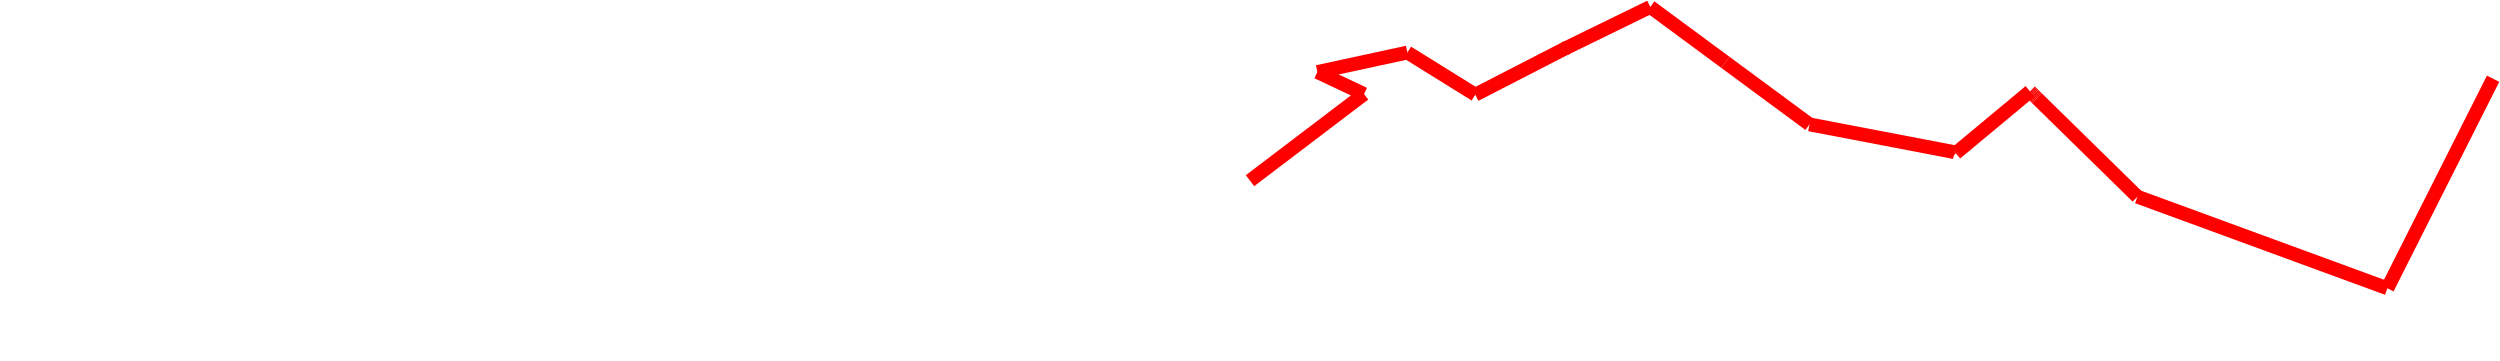 <?xml version="1.0" encoding="utf-8"?>

<svg xmlns="http://www.w3.org/2000/svg" version="1.1" width="1810.979" height="261.76">
<line x1="905.49" y1="130.88" x2="988.107" y2="68.145" stroke="red"  style="stroke-width:10"/><line x1="988.107" y1="68.145" x2="954.282" y2="52.155" stroke="red"  style="stroke-width:10"/><line x1="954.282" y1="52.155" x2="1019.517" y2="38.047" stroke="red"  style="stroke-width:10"/><line x1="1019.517" y1="38.047" x2="1019.517" y2="38.047" stroke="red"  style="stroke-width:10"/><line x1="1019.517" y1="38.047" x2="1068.683" y2="68.583" stroke="red"  style="stroke-width:10"/><line x1="1068.683" y1="68.583" x2="1135.072" y2="34.425" stroke="red"  style="stroke-width:10"/><line x1="1135.072" y1="34.425" x2="1133.382" y2="35.294" stroke="red"  style="stroke-width:10"/><line x1="1133.382" y1="35.294" x2="1195.438" y2="5.0" stroke="red"  style="stroke-width:10"/><line x1="1195.438" y1="5.0" x2="1249.865" y2="45.159" stroke="red"  style="stroke-width:10"/><line x1="1249.865" y1="45.159" x2="1310.78" y2="90.106" stroke="red"  style="stroke-width:10"/><line x1="1310.78" y1="90.106" x2="1310.78" y2="90.106" stroke="red"  style="stroke-width:10"/><line x1="1310.78" y1="90.106" x2="1415.706" y2="110.197" stroke="red"  style="stroke-width:10"/><line x1="1415.706" y1="110.197" x2="1416.696" y2="111.016" stroke="red"  style="stroke-width:10"/><line x1="1416.696" y1="111.016" x2="1417.654" y2="110.192" stroke="red"  style="stroke-width:10"/><line x1="1417.654" y1="110.192" x2="1470.52" y2="66.222" stroke="red"  style="stroke-width:10"/><line x1="1470.52" y1="66.222" x2="1471.352" y2="67.037" stroke="red"  style="stroke-width:10"/><line x1="1471.352" y1="67.037" x2="1472.184" y2="67.853" stroke="red"  style="stroke-width:10"/><line x1="1472.184" y1="67.853" x2="1473.016" y2="68.667" stroke="red"  style="stroke-width:10"/><line x1="1473.016" y1="68.667" x2="1473.847" y2="69.482" stroke="red"  style="stroke-width:10"/><line x1="1473.847" y1="69.482" x2="1473.847" y2="69.482" stroke="red"  style="stroke-width:10"/><line x1="1473.847" y1="69.482" x2="1474.679" y2="70.297" stroke="red"  style="stroke-width:10"/><line x1="1474.679" y1="70.297" x2="1475.51" y2="71.111" stroke="red"  style="stroke-width:10"/><line x1="1475.51" y1="71.111" x2="1548.354" y2="142.48" stroke="red"  style="stroke-width:10"/><line x1="1548.354" y1="142.48" x2="1548.354" y2="142.48" stroke="red"  style="stroke-width:10"/><line x1="1548.354" y1="142.48" x2="1729.402" y2="208.842" stroke="red"  style="stroke-width:10"/><line x1="1729.402" y1="208.842" x2="1729.402" y2="208.842" stroke="red"  style="stroke-width:10"/><line x1="1729.402" y1="208.842" x2="1805.979" y2="57.019" stroke="red"  style="stroke-width:10"/></svg>